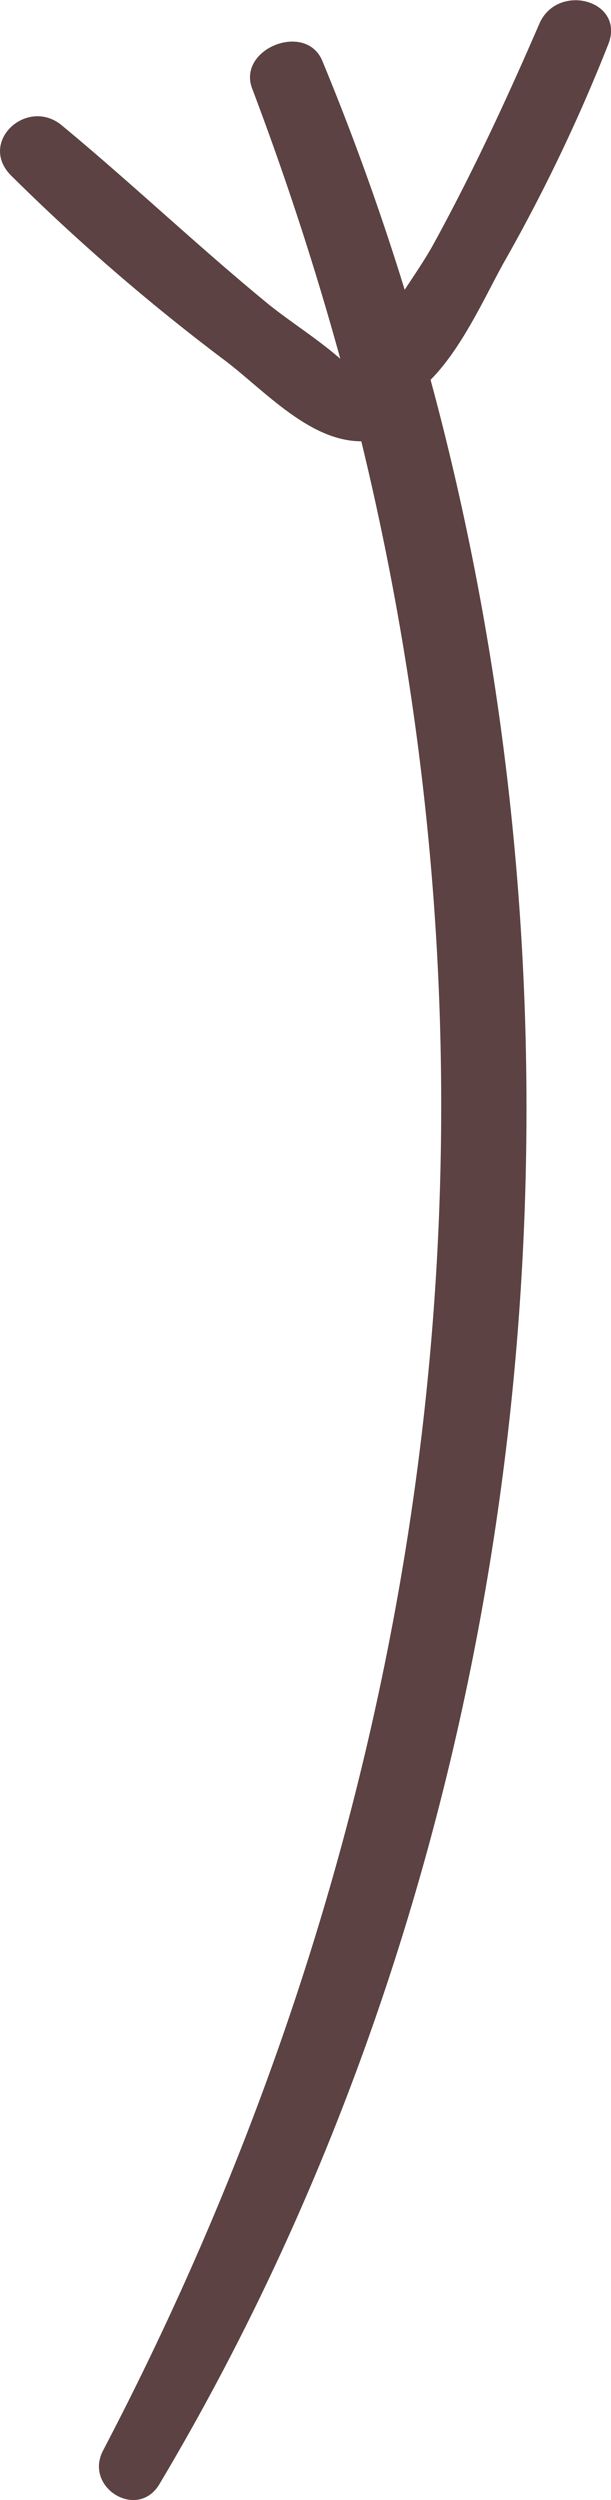 <svg xmlns="http://www.w3.org/2000/svg" viewBox="0 0 41.55 169.96"><defs><style>.cls-1{fill:#5c4242;}</style></defs><g id="snow"><path class="cls-1" d="M41.37,3a116.59,116.59,0,0,1-7,14.66c-1.27,2.23-2.87,5.93-5.09,8.16C42.13,73.26,36,126.66,10.84,168.88c-1.48,2.48-5.15.24-3.83-2.29C29.55,123.51,35.76,76.1,24.57,30c-3.45,0-6.45-3.3-9.11-5.37A141.13,141.13,0,0,1,.73,11.91C-1.49,9.63,1.85,6.58,4.2,8.52c4.71,3.9,9.15,8.12,13.86,12,1.52,1.26,3.47,2.46,5.08,3.87Q20.6,15.14,17.14,6c-1-2.69,3.66-4.55,4.78-1.86q3.16,7.64,5.6,15.56c.7-1.07,1.41-2.11,1.94-3.07,2.68-4.89,5-9.89,7.21-15C37.89-1.22,42.53,0,41.37,3Z"/></g></svg>
